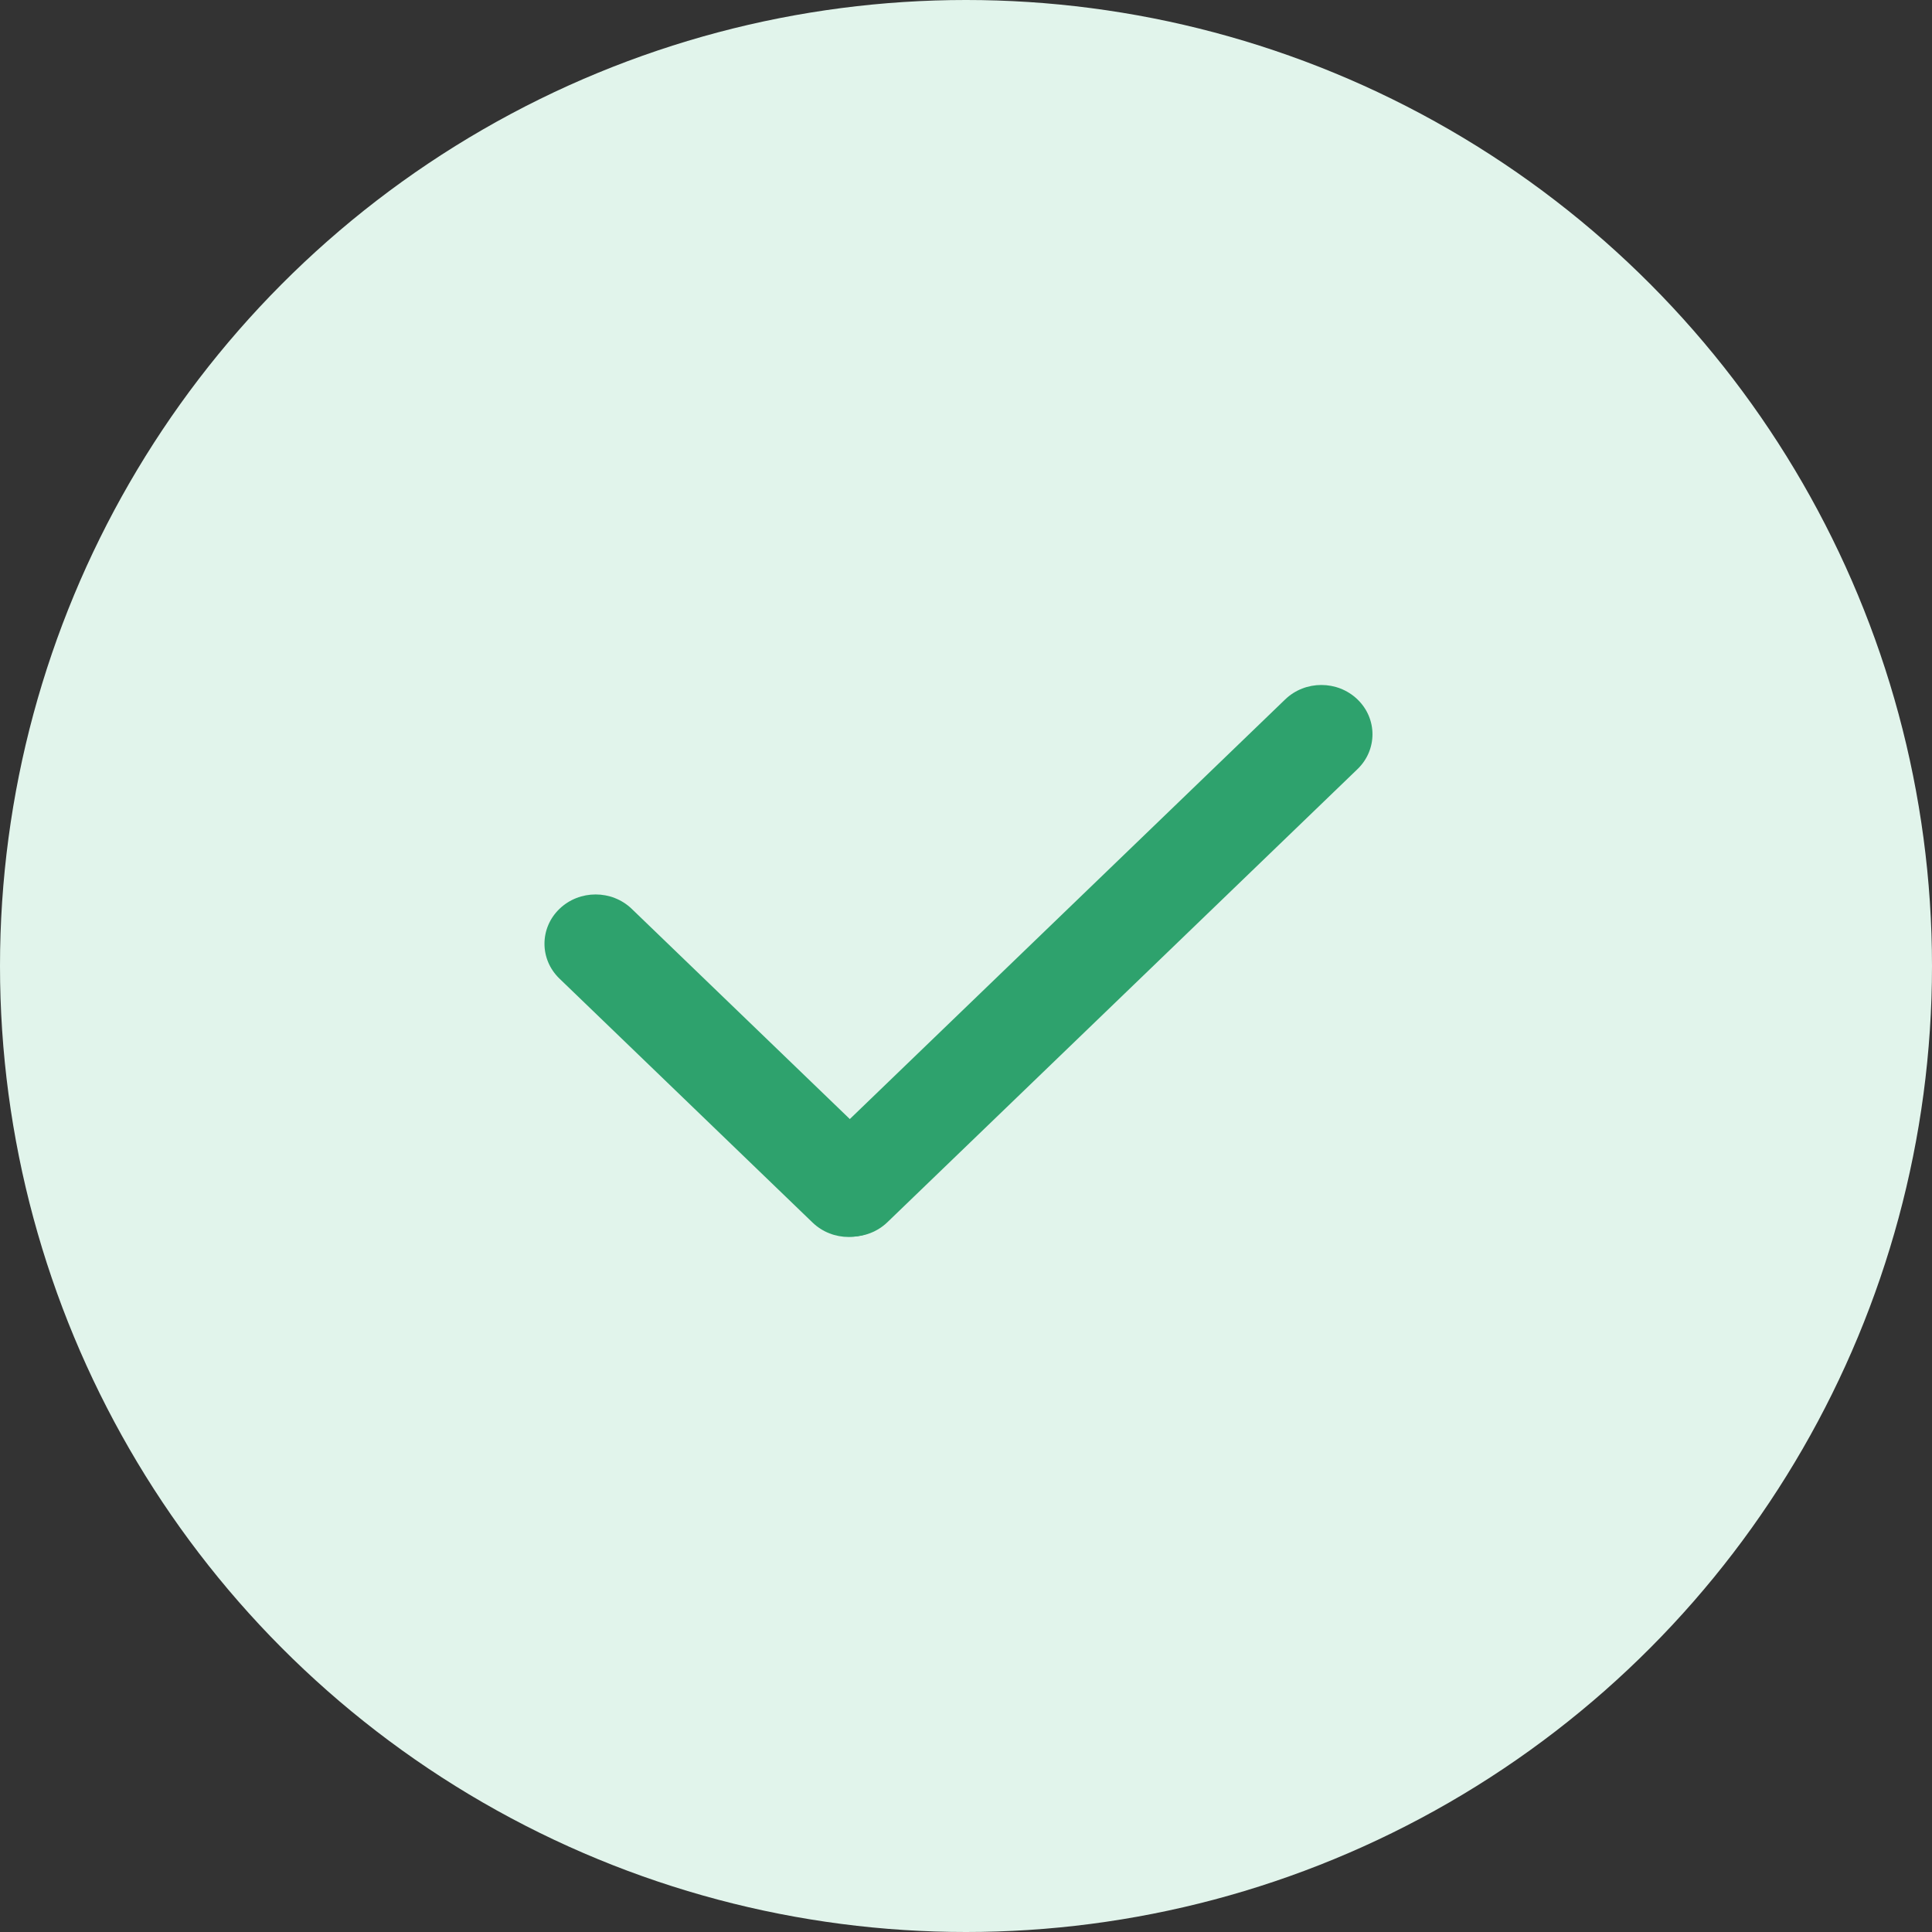 <svg width="110" height="110" viewBox="0 0 110 110" fill="none" xmlns="http://www.w3.org/2000/svg">
<rect x="0" y="0" width="110" height="110" fill="#333333" stroke="none"/>
<circle cx="55" cy="55" r="55" fill="#E1F4EB"/>
<path d="M31.853 55.717C30.716 54.621 30.716 52.844 31.853 51.748C32.99 50.652 34.833 50.652 35.97 51.748L50.381 65.638C51.518 66.734 51.518 68.511 50.381 69.607C49.244 70.703 47.401 70.703 46.264 69.607L31.853 55.717Z" fill="#2EA26D"/>
<path d="M73.173 39.822C74.31 38.726 76.153 38.726 77.29 39.822C78.427 40.918 78.427 42.695 77.29 43.791L50.527 69.586C49.39 70.682 47.547 70.682 46.41 69.586C45.273 68.49 45.273 66.713 46.41 65.618L73.173 39.822Z" fill="#2EA26D"/>
</svg>

